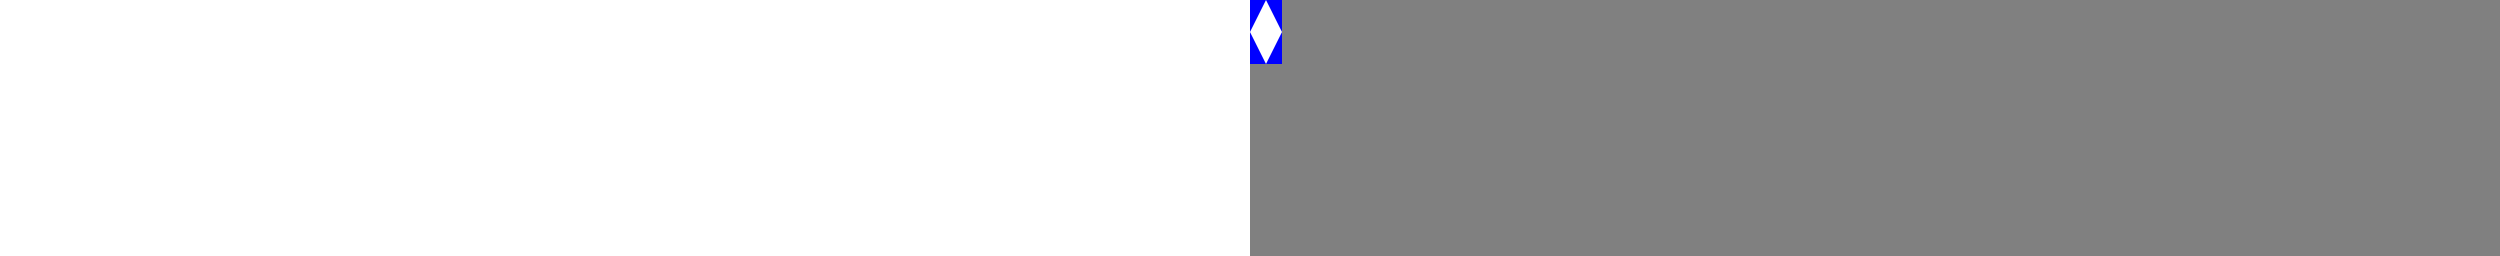 <svg height="256" xmlns="http://www.w3.org/2000/svg">
    <rect width="100%" height="100%" fill="#808080" stroke="none"/>
    <title>white diamond on blue; no viewBox; no width</title>
    <rect x="0" y="0" width="32" height="64" fill="blue"/>
    <g fill="white">
        <path d="M16 0 L32 32 L16 64 L0 32 Z" />
    </g>
</svg>

